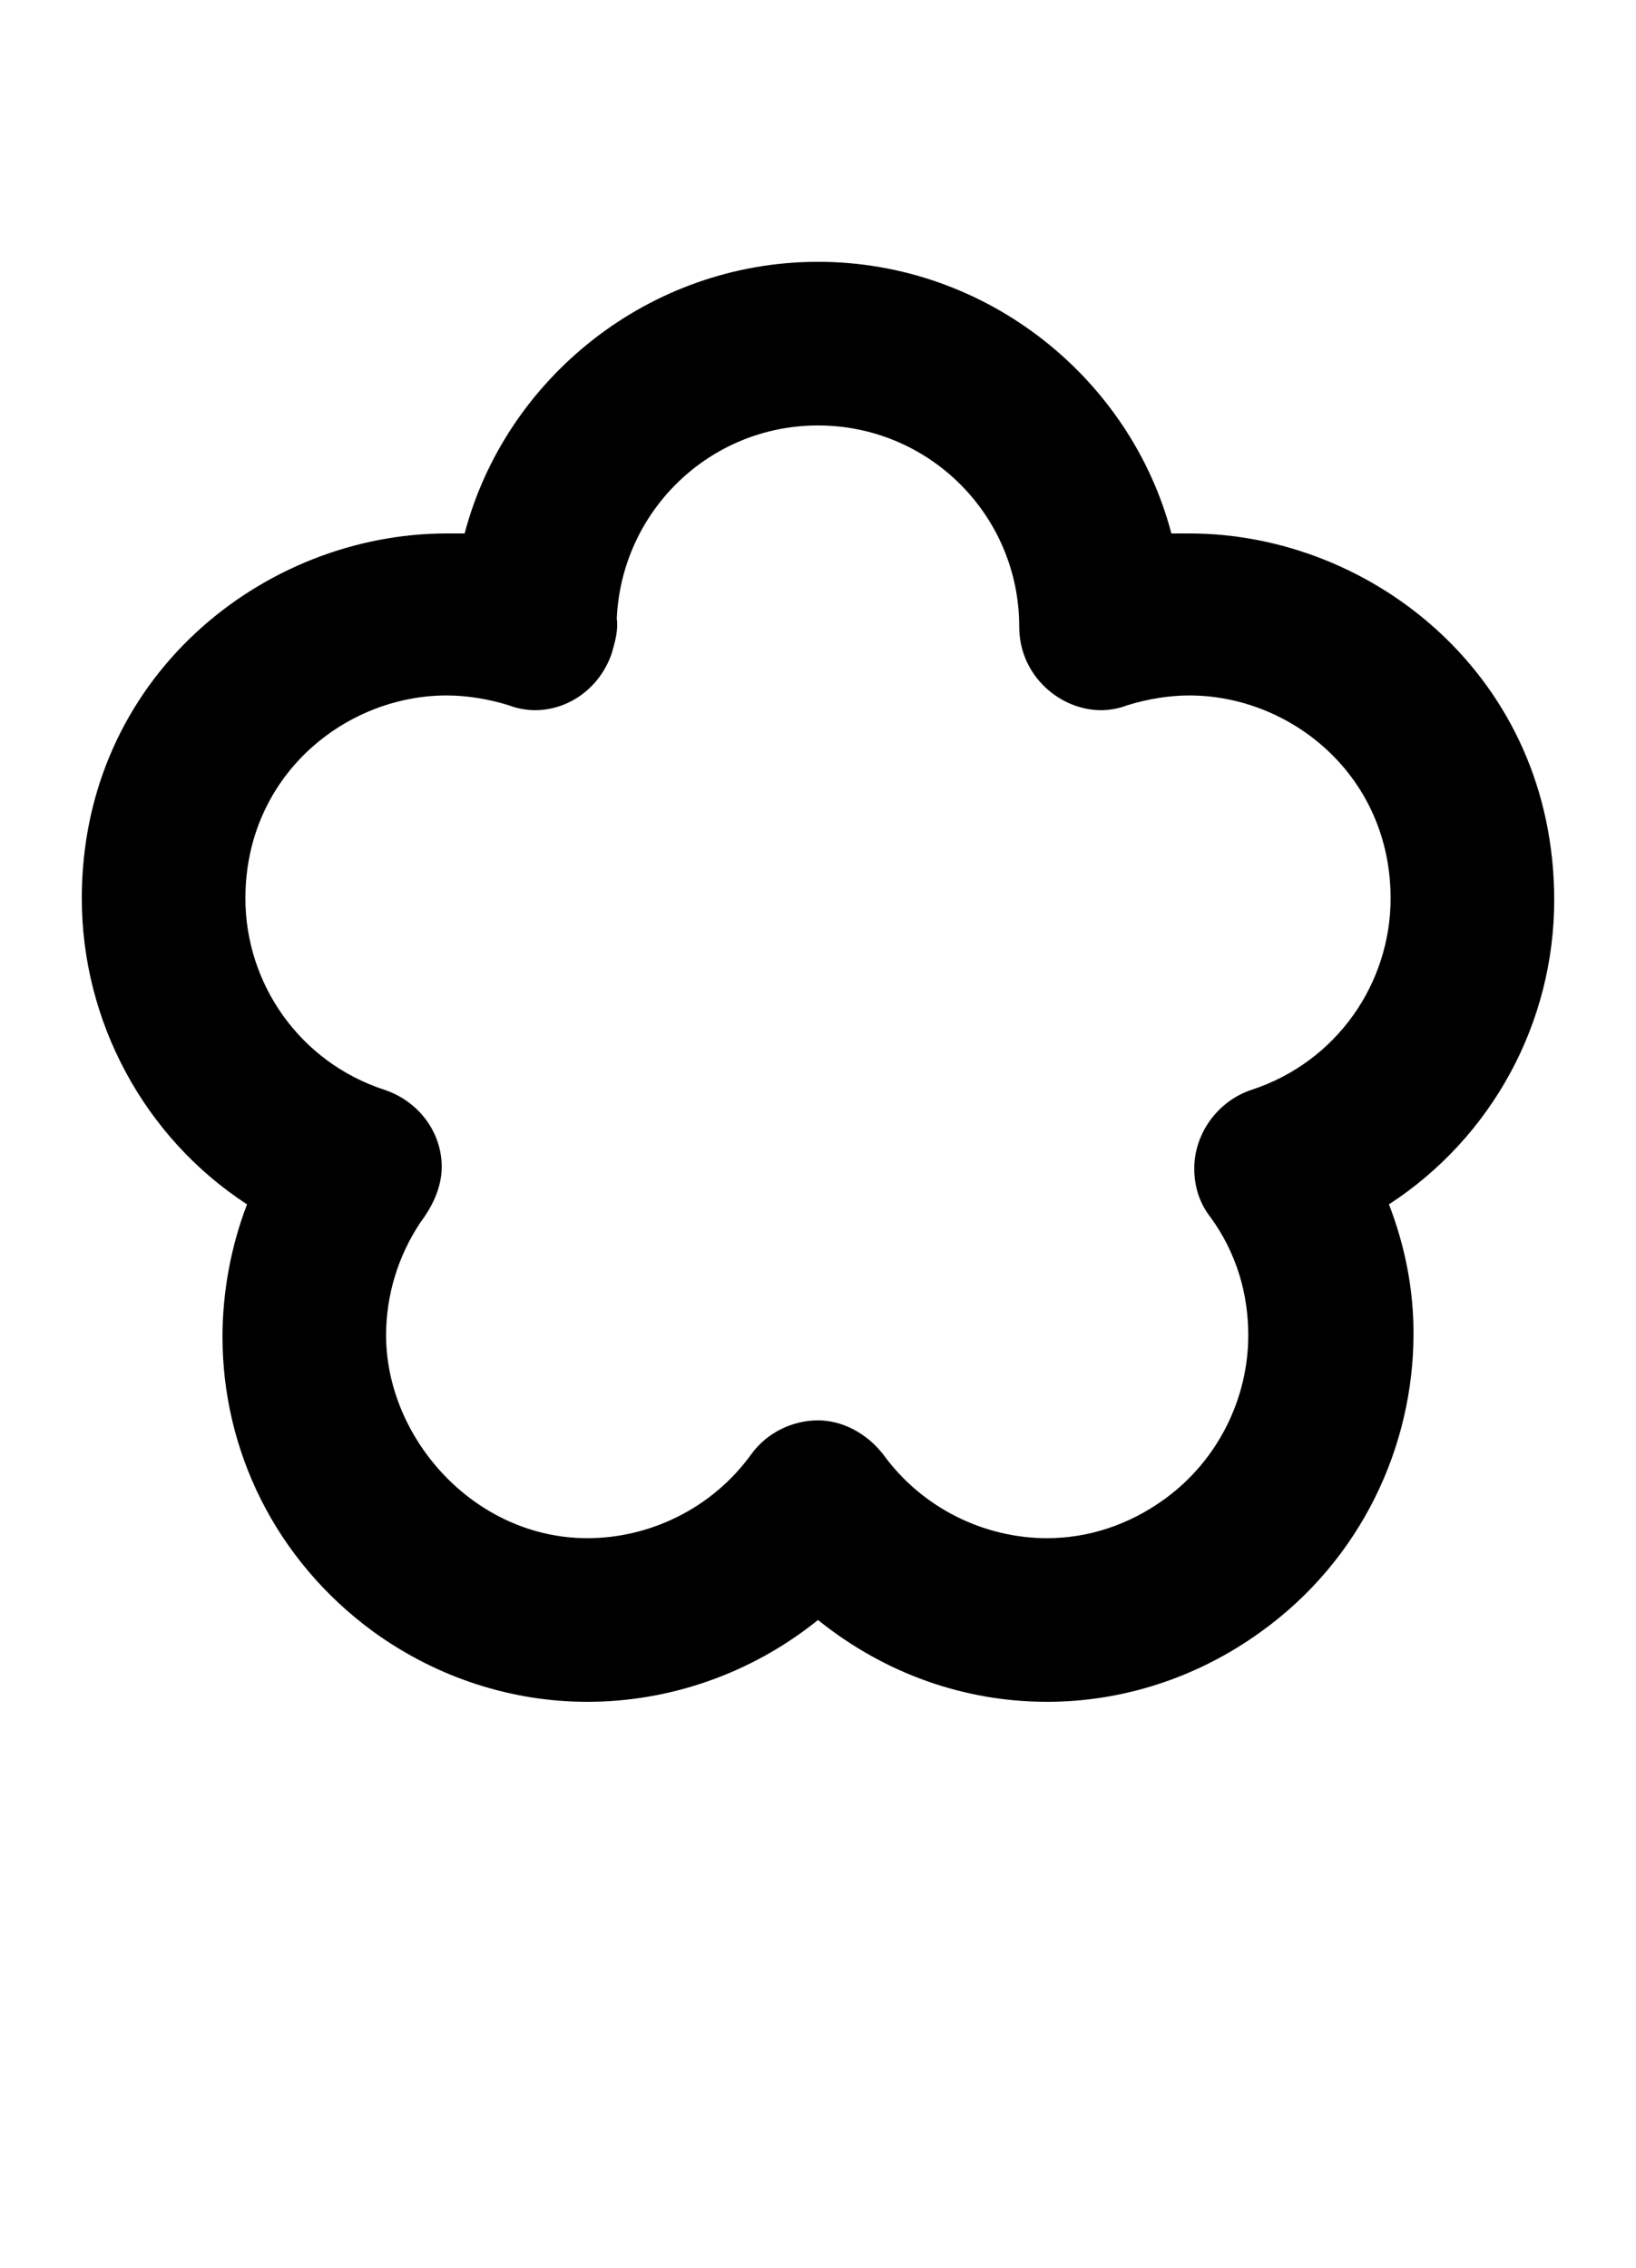 <svg xmlns="http://www.w3.org/2000/svg" viewBox="0 0 1000 1386">
    <g transform="translate(0, 1000) scale(1, -1)">
        <path d="M673 566C678 566 684 567 689 569C702 573 715 575 727 575C789 575 850 526 850 451C850 399 817 351 765 334C744 327 730 307 730 286C730 275 733 265 740 256C756 234 763 209 763 184C763 146 745 108 712 84C690 68 665 60 640 60C602 60 564 78 540 111C530 124 515 132 500 132C485 132 469 125 459 111C435 78 397 60 359 60C290 60 236 121 236 184C236 208 243 232 257 253C263 261 270 273 270 287C270 308 256 327 235 334C183 351 150 399 150 451C150 526 211 575 273 575C285 575 298 573 311 569C316 567 322 566 327 566C348 566 367 580 374 601C376 608 378 615 377 622C380 688 434 740 500 740C568 740 623 685 623 617C623 587 648 566 673 566ZM50 451C50 376 88 305 151 264C141 238 136 210 136 183C136 114 168 47 228 3C268 -26 314 -40 359 -40C409 -40 459 -23 500 10C541 -23 590 -40 640 -40C685 -40 731 -26 771 3C832 47 864 116 864 185C864 212 859 238 849 264C912 305 950 375 950 450C950 586 839 674 727 674H716C691 769 603 840 500 840C397 840 309 769 284 674H273C161 674 50 586 50 451Z" />
    </g>
</svg>